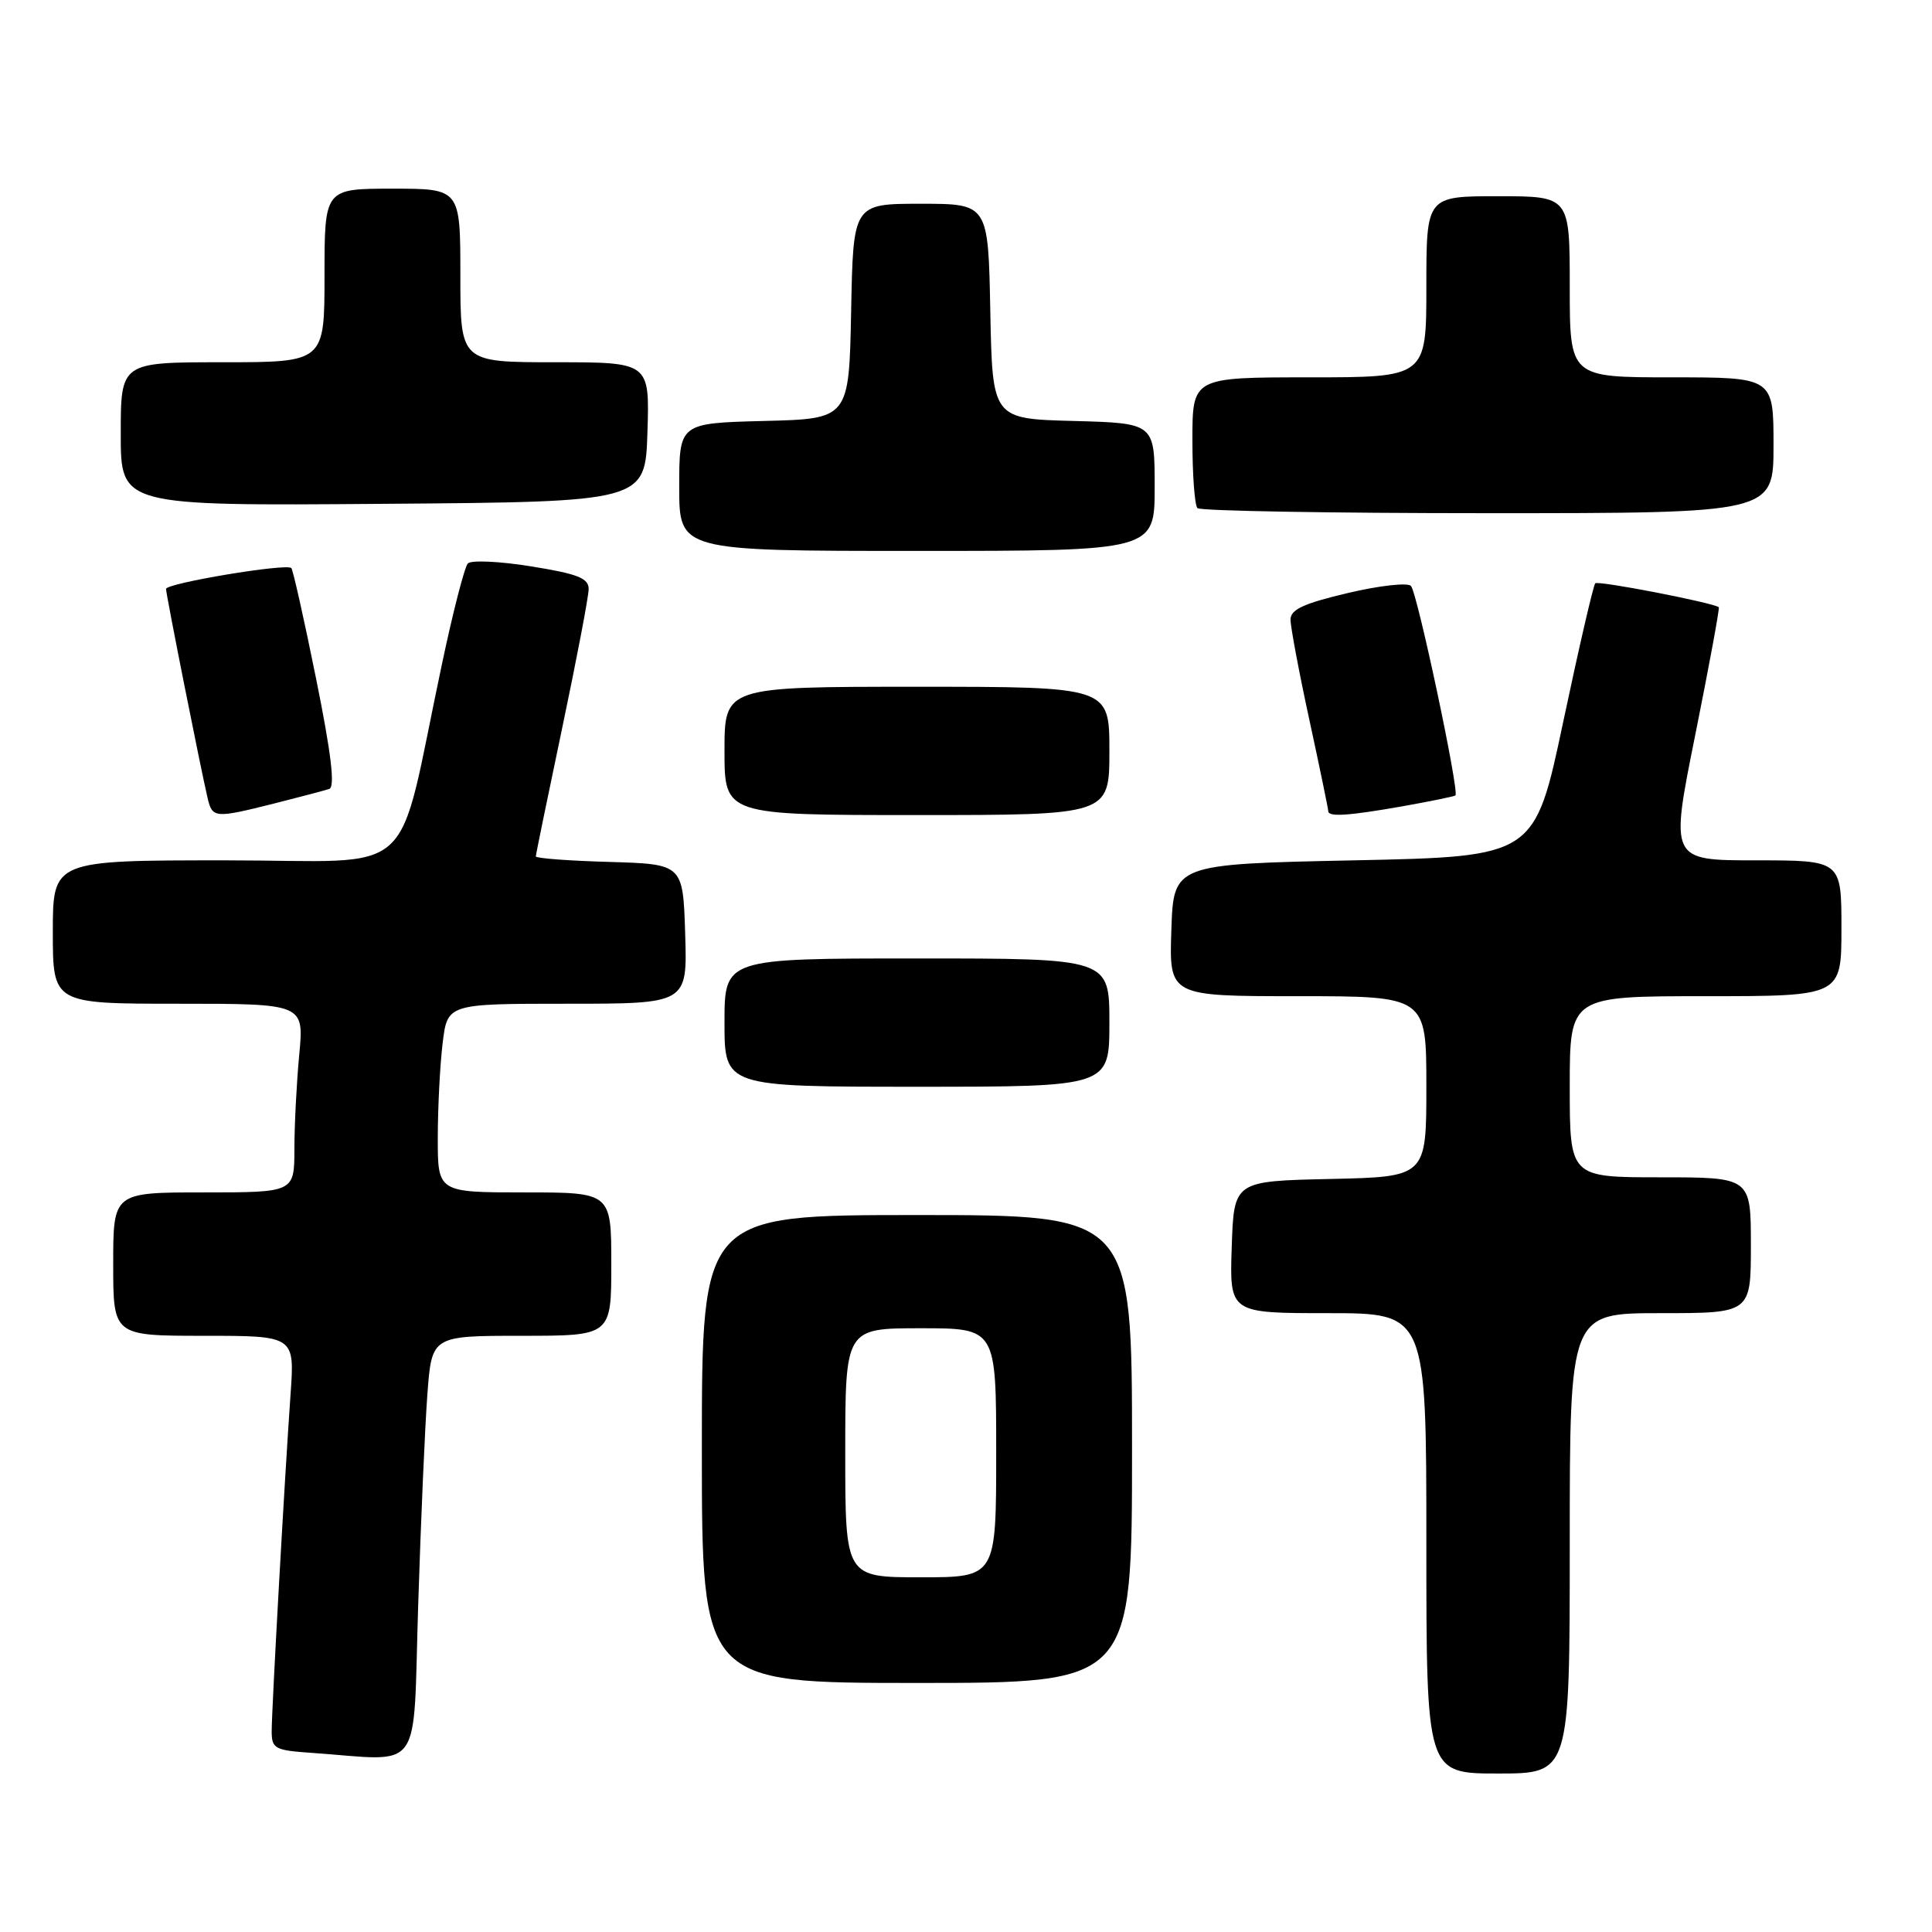 <?xml version="1.0" encoding="UTF-8" standalone="no"?>
<!DOCTYPE svg PUBLIC "-//W3C//DTD SVG 1.1//EN" "http://www.w3.org/Graphics/SVG/1.1/DTD/svg11.dtd" >
<svg xmlns="http://www.w3.org/2000/svg" xmlns:xlink="http://www.w3.org/1999/xlink" version="1.1" viewBox="0 0 256 256">
 <g >
 <path fill="currentColor"
d=" M 208.00 204.50 C 208.00 174.00 208.00 174.00 220.00 174.00 C 232.00 174.00 232.00 174.00 232.00 165.00 C 232.00 156.00 232.00 156.00 220.00 156.00 C 208.00 156.00 208.00 156.00 208.00 144.00 C 208.00 132.00 208.00 132.00 226.00 132.00 C 244.00 132.00 244.00 132.00 244.00 123.00 C 244.00 114.00 244.00 114.00 232.64 114.00 C 221.28 114.00 221.28 114.00 224.64 97.33 C 226.48 88.16 227.88 80.57 227.75 80.46 C 227.00 79.86 211.76 76.90 211.38 77.29 C 211.13 77.54 209.22 85.79 207.14 95.62 C 203.36 113.50 203.36 113.50 179.43 114.00 C 155.50 114.50 155.50 114.50 155.21 123.25 C 154.92 132.00 154.92 132.00 171.96 132.00 C 189.00 132.00 189.00 132.00 189.00 143.97 C 189.00 155.94 189.00 155.94 176.25 156.22 C 163.50 156.50 163.50 156.50 163.21 165.25 C 162.92 174.00 162.92 174.00 175.96 174.00 C 189.00 174.00 189.00 174.00 189.00 204.50 C 189.00 235.00 189.00 235.00 198.50 235.00 C 208.00 235.00 208.00 235.00 208.00 204.50 Z  M 55.41 212.75 C 55.76 201.61 56.31 189.01 56.63 184.75 C 57.21 177.00 57.21 177.00 69.10 177.00 C 81.00 177.00 81.00 177.00 81.00 167.50 C 81.00 158.00 81.00 158.00 69.50 158.00 C 58.00 158.00 58.00 158.00 58.01 150.75 C 58.01 146.76 58.30 141.14 58.65 138.25 C 59.28 133.00 59.28 133.00 75.18 133.00 C 91.08 133.00 91.08 133.00 90.79 123.75 C 90.50 114.50 90.50 114.50 80.75 114.21 C 75.39 114.06 71.00 113.73 71.00 113.48 C 71.00 113.24 72.58 105.57 74.50 96.43 C 76.42 87.29 78.00 79.02 78.00 78.05 C 78.00 76.61 76.55 76.04 70.39 75.05 C 66.21 74.37 62.43 74.20 61.99 74.66 C 61.56 75.12 60.01 81.12 58.56 88.00 C 52.36 117.18 55.87 114.00 29.92 114.00 C 7.00 114.00 7.00 114.00 7.00 123.50 C 7.00 133.00 7.00 133.00 23.64 133.00 C 40.29 133.00 40.29 133.00 39.65 139.75 C 39.30 143.46 39.01 149.09 39.01 152.25 C 39.00 158.00 39.00 158.00 27.00 158.00 C 15.00 158.00 15.00 158.00 15.00 167.50 C 15.00 177.00 15.00 177.00 27.02 177.00 C 39.05 177.00 39.05 177.00 38.50 184.75 C 37.71 195.94 36.00 226.49 36.00 229.41 C 36.00 231.70 36.42 231.93 41.25 232.26 C 56.26 233.31 54.69 235.47 55.41 212.75 Z  M 150.00 192.00 C 150.00 161.00 150.00 161.00 121.50 161.00 C 93.00 161.00 93.00 161.00 93.00 192.00 C 93.00 223.00 93.00 223.00 121.50 223.00 C 150.00 223.00 150.00 223.00 150.00 192.00 Z  M 147.00 135.50 C 147.00 127.00 147.00 127.00 121.50 127.00 C 96.00 127.00 96.00 127.00 96.00 135.50 C 96.00 144.00 96.00 144.00 121.50 144.00 C 147.00 144.00 147.00 144.00 147.00 135.50 Z  M 36.36 106.46 C 39.74 105.61 43.01 104.74 43.63 104.54 C 44.42 104.27 43.89 99.85 41.88 89.91 C 40.30 82.08 38.82 75.49 38.60 75.27 C 37.95 74.62 22.00 77.28 22.00 78.04 C 22.00 78.76 26.59 101.85 27.51 105.75 C 28.14 108.42 28.44 108.45 36.36 106.46 Z  M 147.00 99.50 C 147.00 91.00 147.00 91.00 121.50 91.00 C 96.00 91.00 96.00 91.00 96.00 99.50 C 96.00 108.00 96.00 108.00 121.50 108.00 C 147.00 108.00 147.00 108.00 147.00 99.50 Z  M 185.88 106.83 C 189.52 106.18 192.66 105.54 192.85 105.40 C 193.41 104.98 187.81 78.58 186.96 77.64 C 186.54 77.17 182.77 77.59 178.59 78.58 C 172.74 79.96 171.00 80.76 171.00 82.10 C 171.00 83.06 172.12 89.04 173.50 95.40 C 174.88 101.76 176.00 107.20 176.00 107.48 C 176.00 108.28 178.68 108.10 185.88 106.83 Z  M 153.00 64.53 C 153.00 56.07 153.00 56.07 142.25 55.78 C 131.50 55.50 131.50 55.50 131.22 41.25 C 130.95 27.00 130.95 27.00 122.00 27.00 C 113.05 27.00 113.05 27.00 112.78 41.25 C 112.50 55.50 112.50 55.50 101.25 55.78 C 90.00 56.07 90.00 56.07 90.00 64.53 C 90.00 73.00 90.00 73.00 121.50 73.00 C 153.00 73.00 153.00 73.00 153.00 64.53 Z  M 235.00 59.00 C 235.00 50.00 235.00 50.00 221.50 50.00 C 208.00 50.00 208.00 50.00 208.00 38.00 C 208.00 26.00 208.00 26.00 198.50 26.00 C 189.00 26.00 189.00 26.00 189.00 38.00 C 189.00 50.00 189.00 50.00 173.50 50.00 C 158.00 50.00 158.00 50.00 158.00 58.33 C 158.00 62.92 158.30 66.97 158.67 67.33 C 159.03 67.70 176.36 68.00 197.17 68.00 C 235.00 68.00 235.00 68.00 235.00 59.00 Z  M 85.79 57.25 C 86.08 48.00 86.08 48.00 73.54 48.00 C 61.00 48.00 61.00 48.00 61.00 36.50 C 61.00 25.00 61.00 25.00 52.00 25.00 C 43.00 25.00 43.00 25.00 43.00 36.50 C 43.00 48.00 43.00 48.00 29.50 48.00 C 16.00 48.00 16.00 48.00 16.00 57.51 C 16.00 67.03 16.00 67.03 50.75 66.76 C 85.50 66.50 85.50 66.50 85.79 57.25 Z  M 112.00 192.50 C 112.00 176.00 112.00 176.00 122.00 176.00 C 132.00 176.00 132.00 176.00 132.00 192.50 C 132.00 209.00 132.00 209.00 122.00 209.00 C 112.00 209.00 112.00 209.00 112.00 192.50 Z "/>
</g>
</svg>